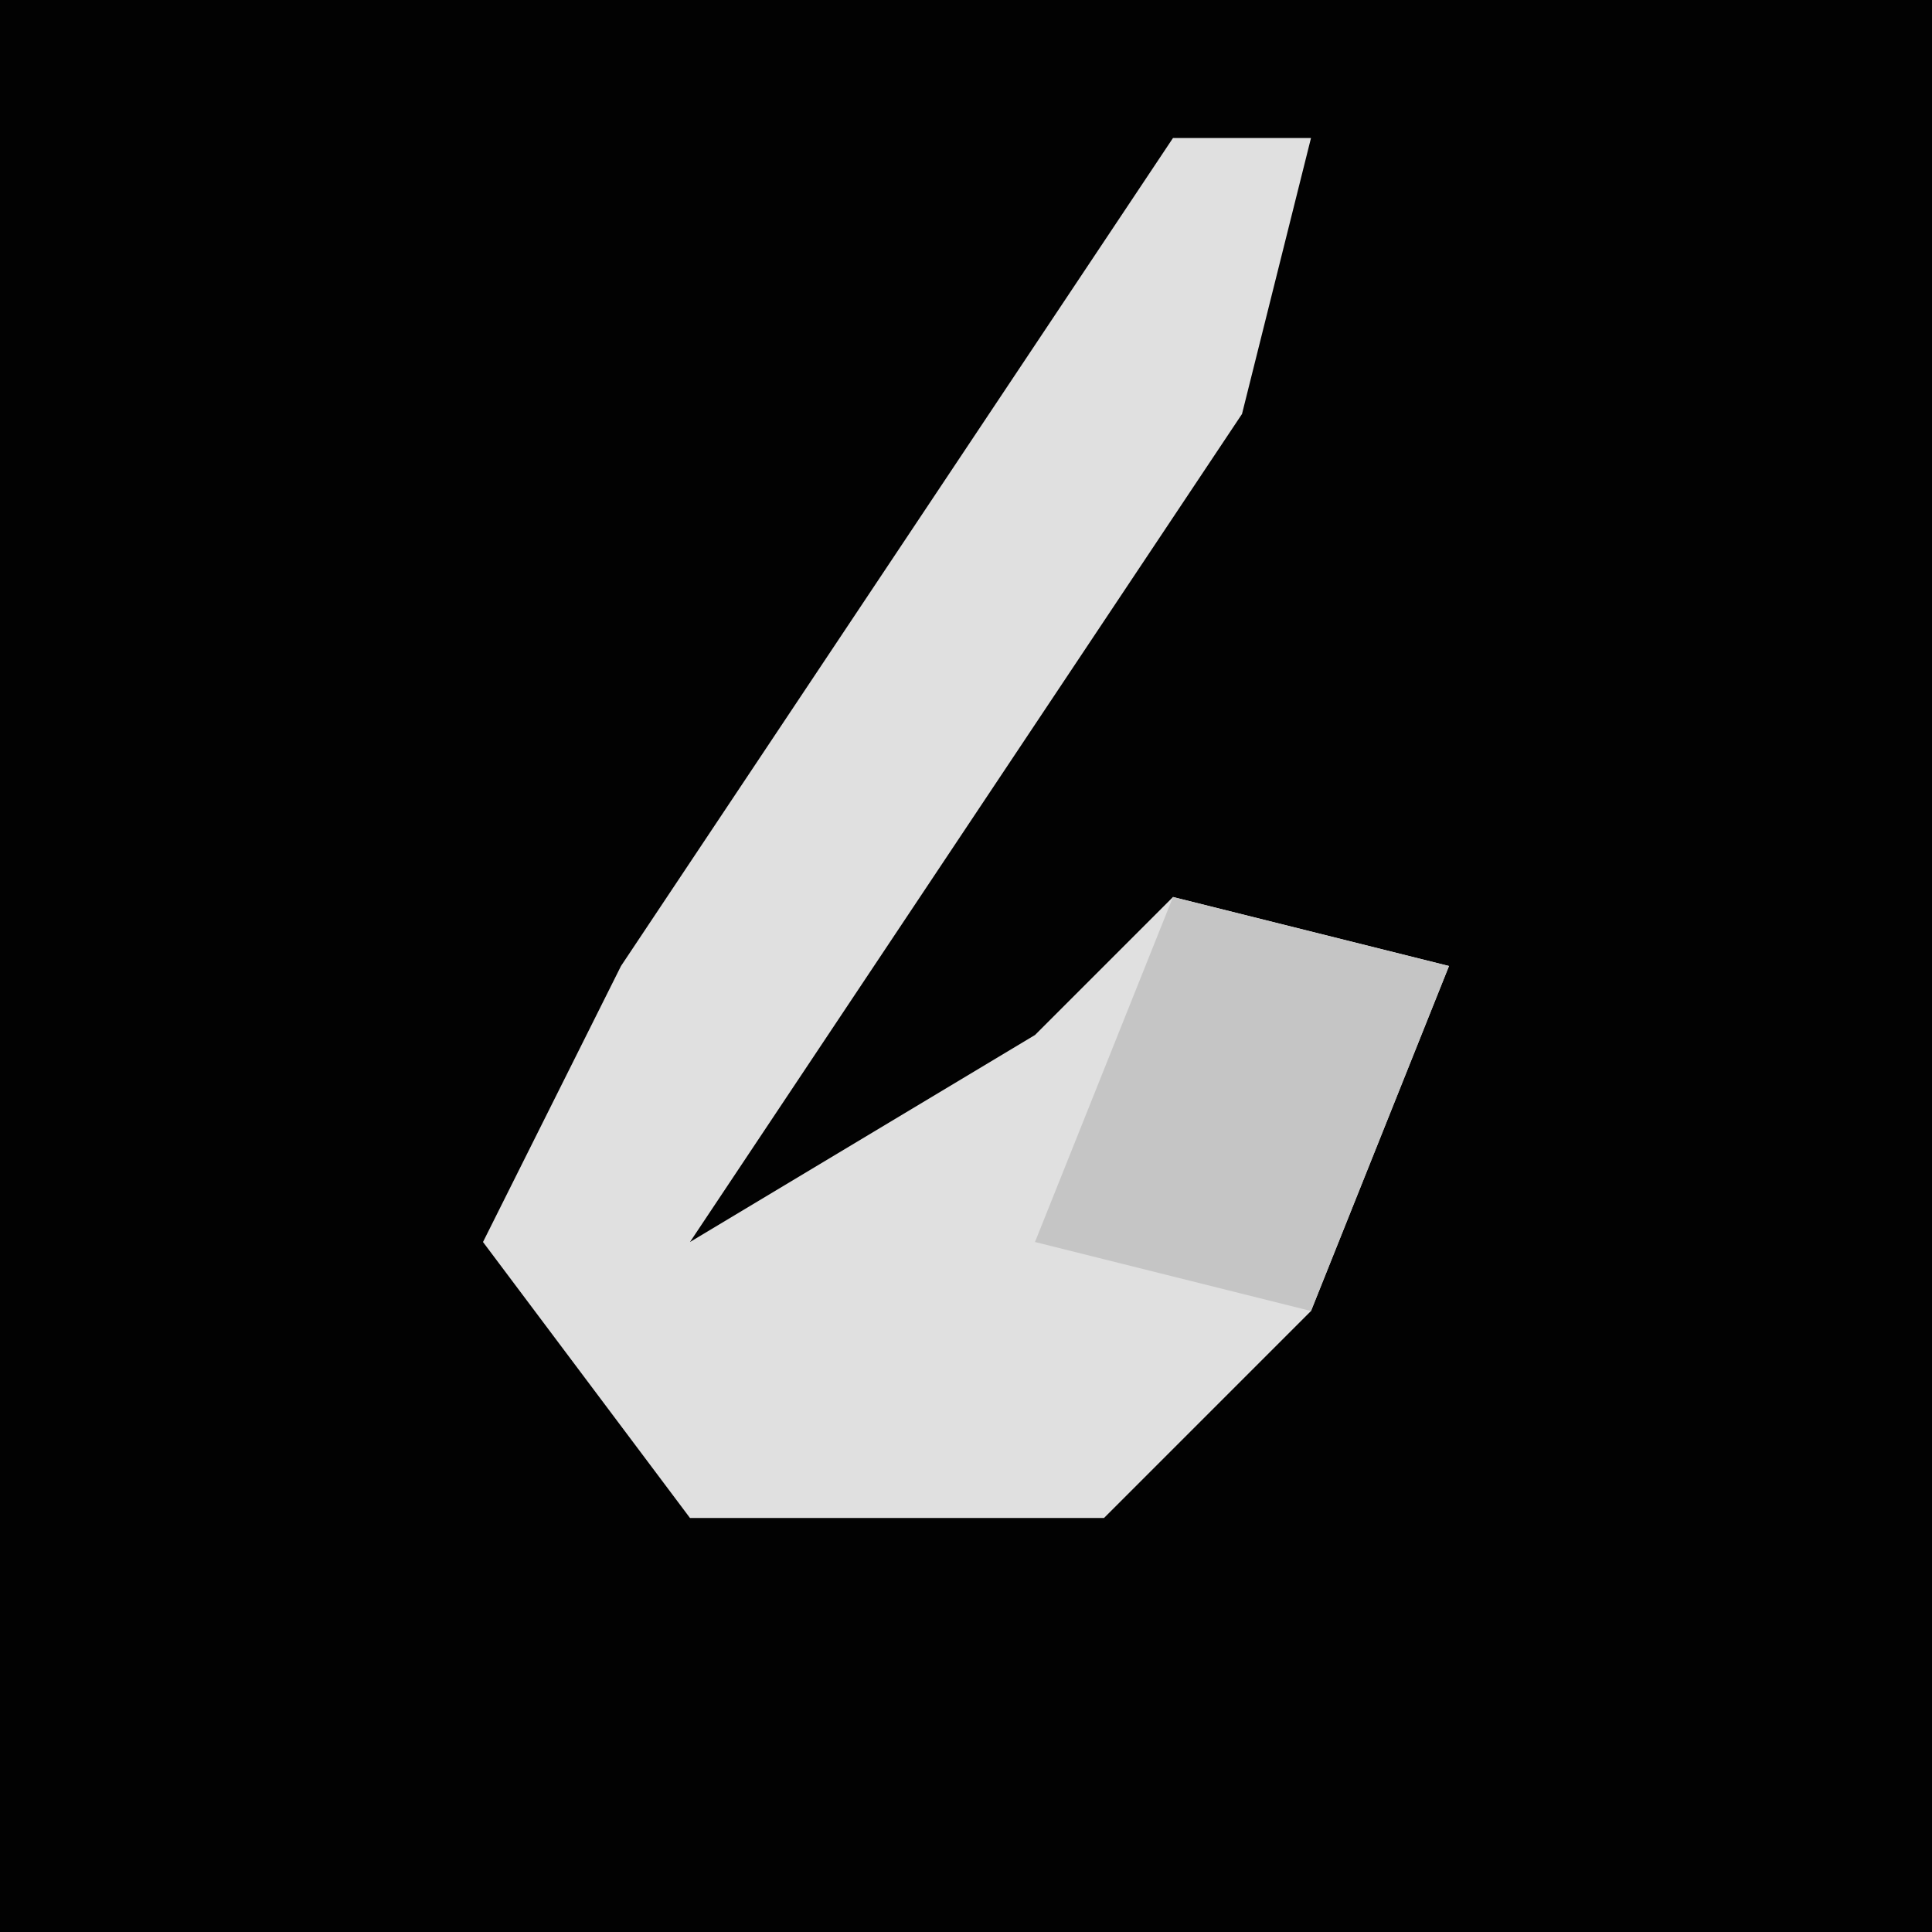 <?xml version="1.0" encoding="UTF-8"?>
<svg version="1.1" xmlns="http://www.w3.org/2000/svg" width="28" height="28">
<path d="M0,0 L28,0 L28,28 L0,28 Z " fill="#020202" transform="translate(0,0)"/>
<path d="M0,0 L2,0 L1,4 L-7,16 L-2,13 L0,11 L4,12 L2,17 L-1,20 L-7,20 L-10,16 L-8,12 Z " fill="#E0E0E0" transform="translate(17,2)"/>
<path d="M0,0 L4,1 L2,6 L-2,5 Z " fill="#C5C5C5" transform="translate(17,13)"/>
</svg>
